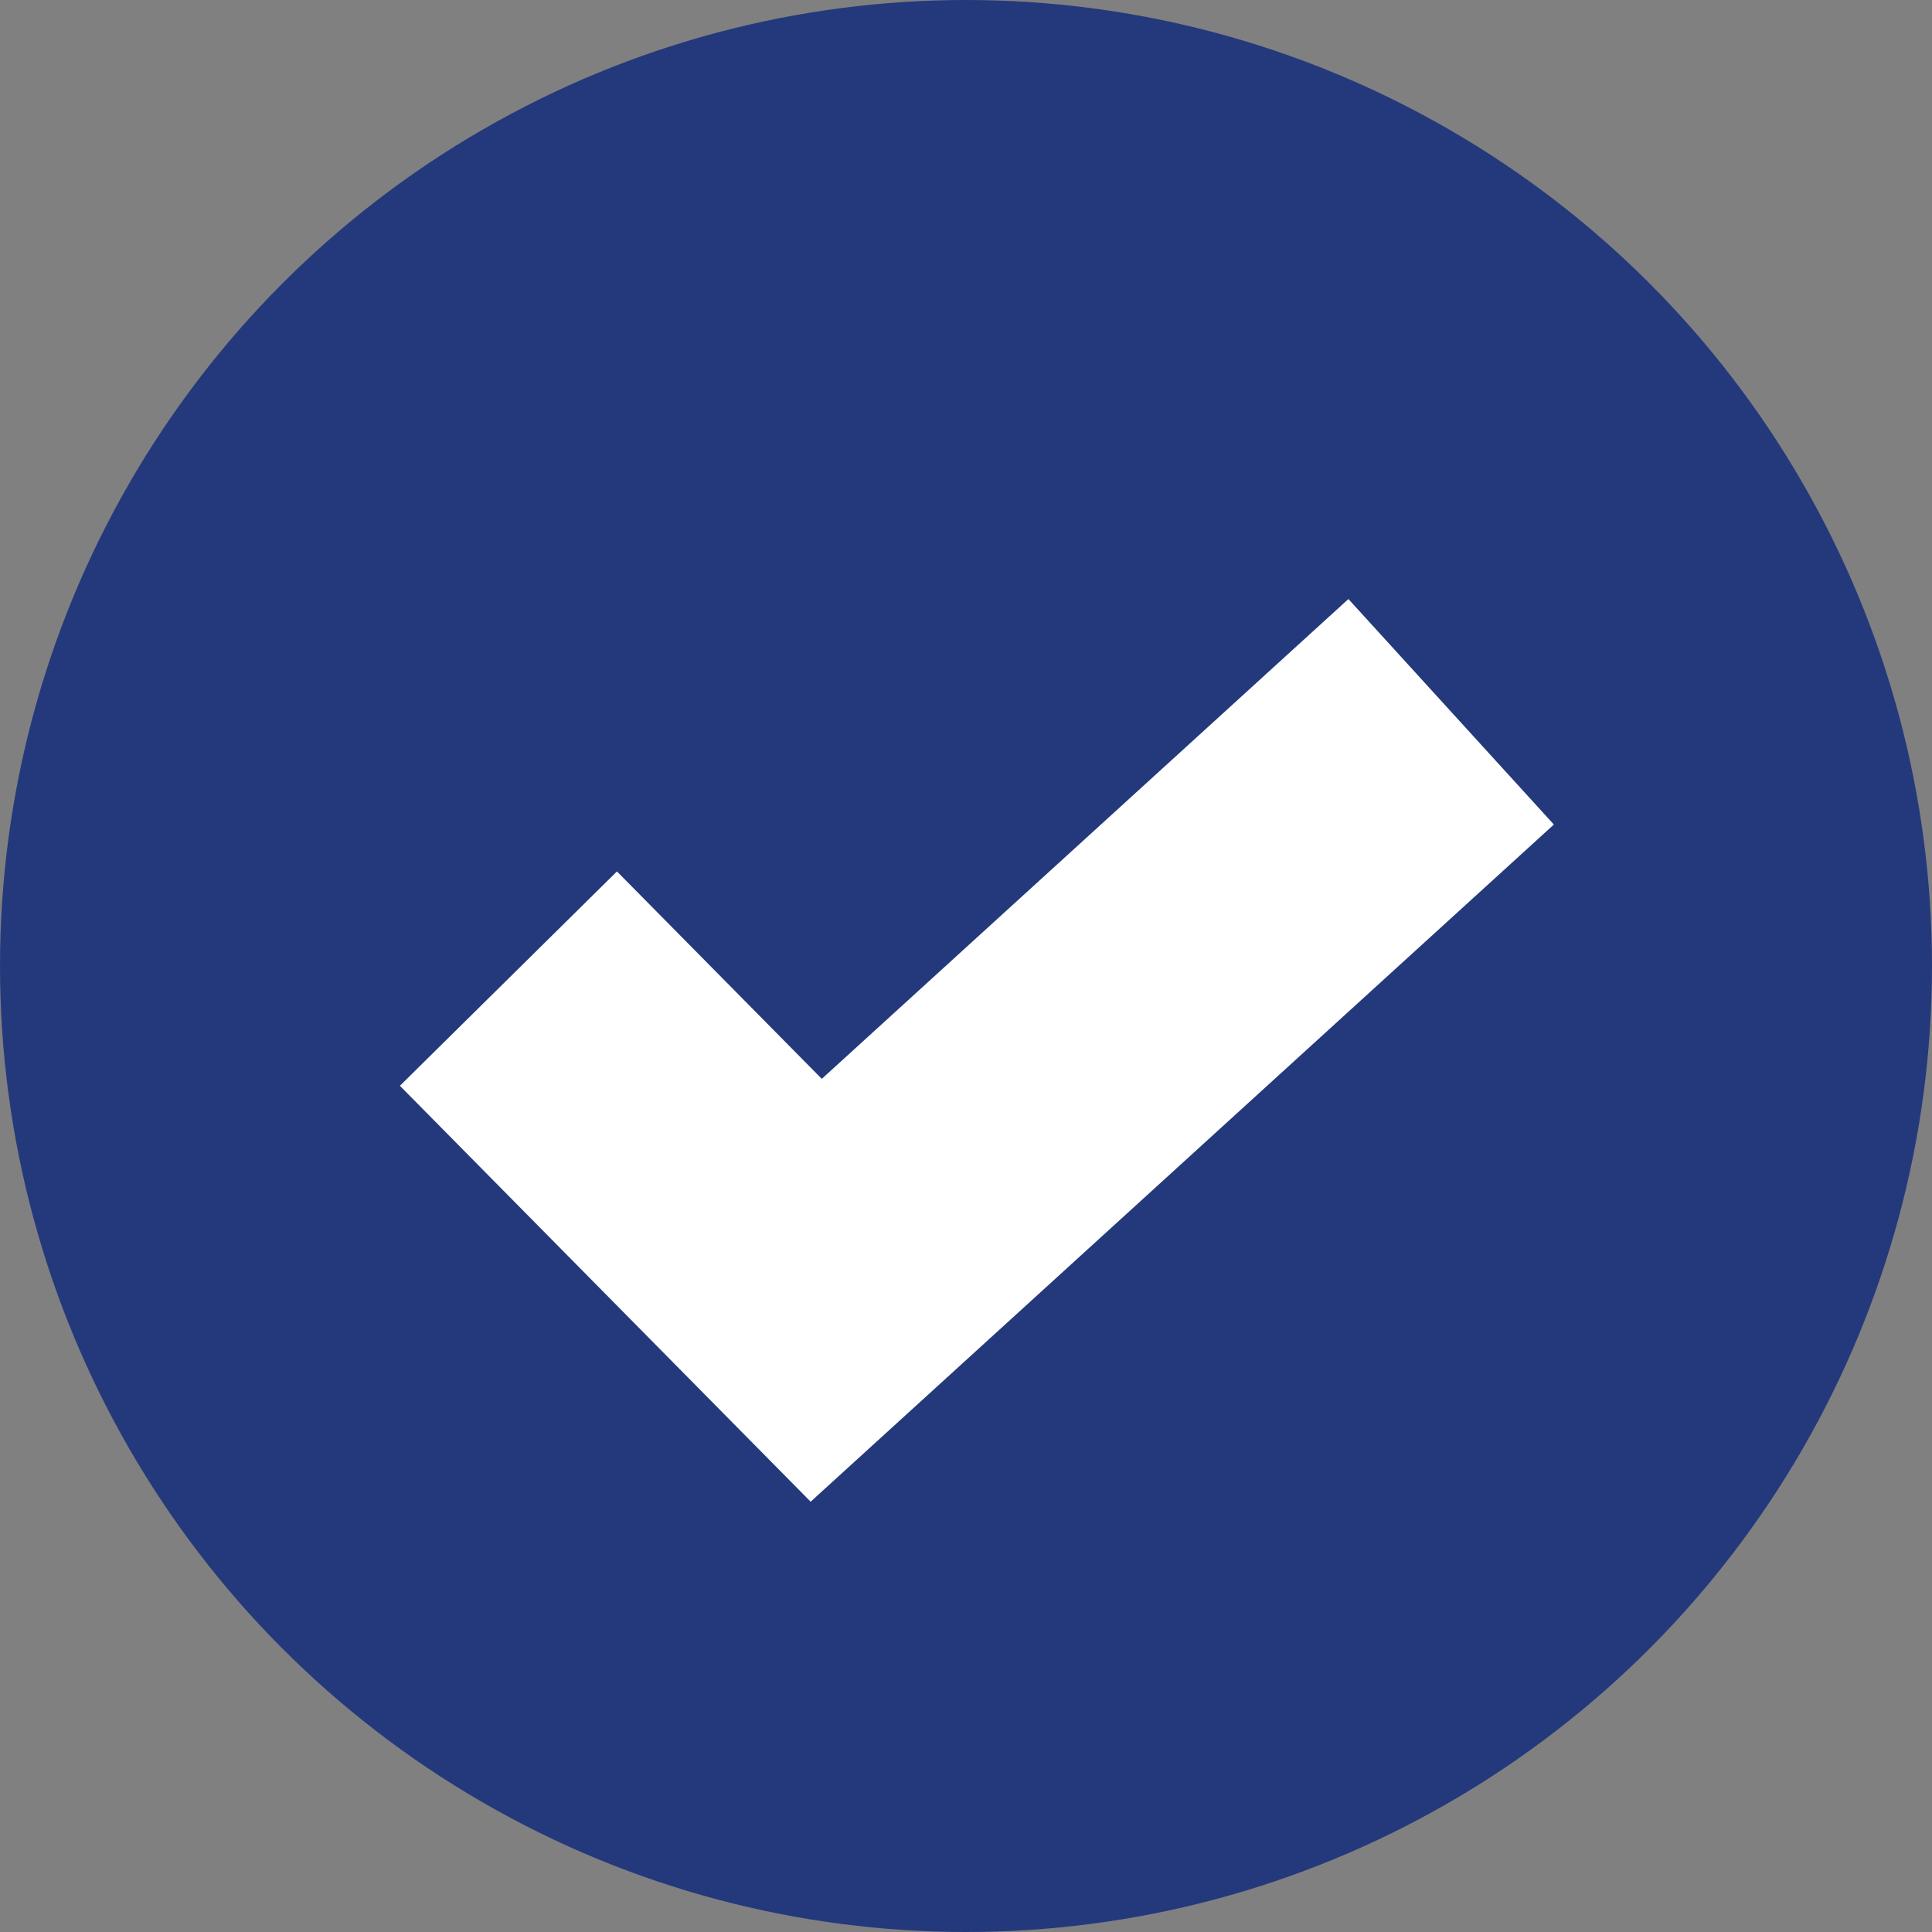 <svg width="19" height="19" viewBox="0 0 19 19" fill="none" xmlns="http://www.w3.org/2000/svg">
<rect x="0" y="0" width="19" height="19" fill="#808080" stroke="none"/>
<circle cx="9.5" cy="9.5" r="9.5" fill="#24397C"/>
<path d="M14.271 7L8.027 12.689L5 9.624" stroke="white" stroke-width="3"/>
</svg>
